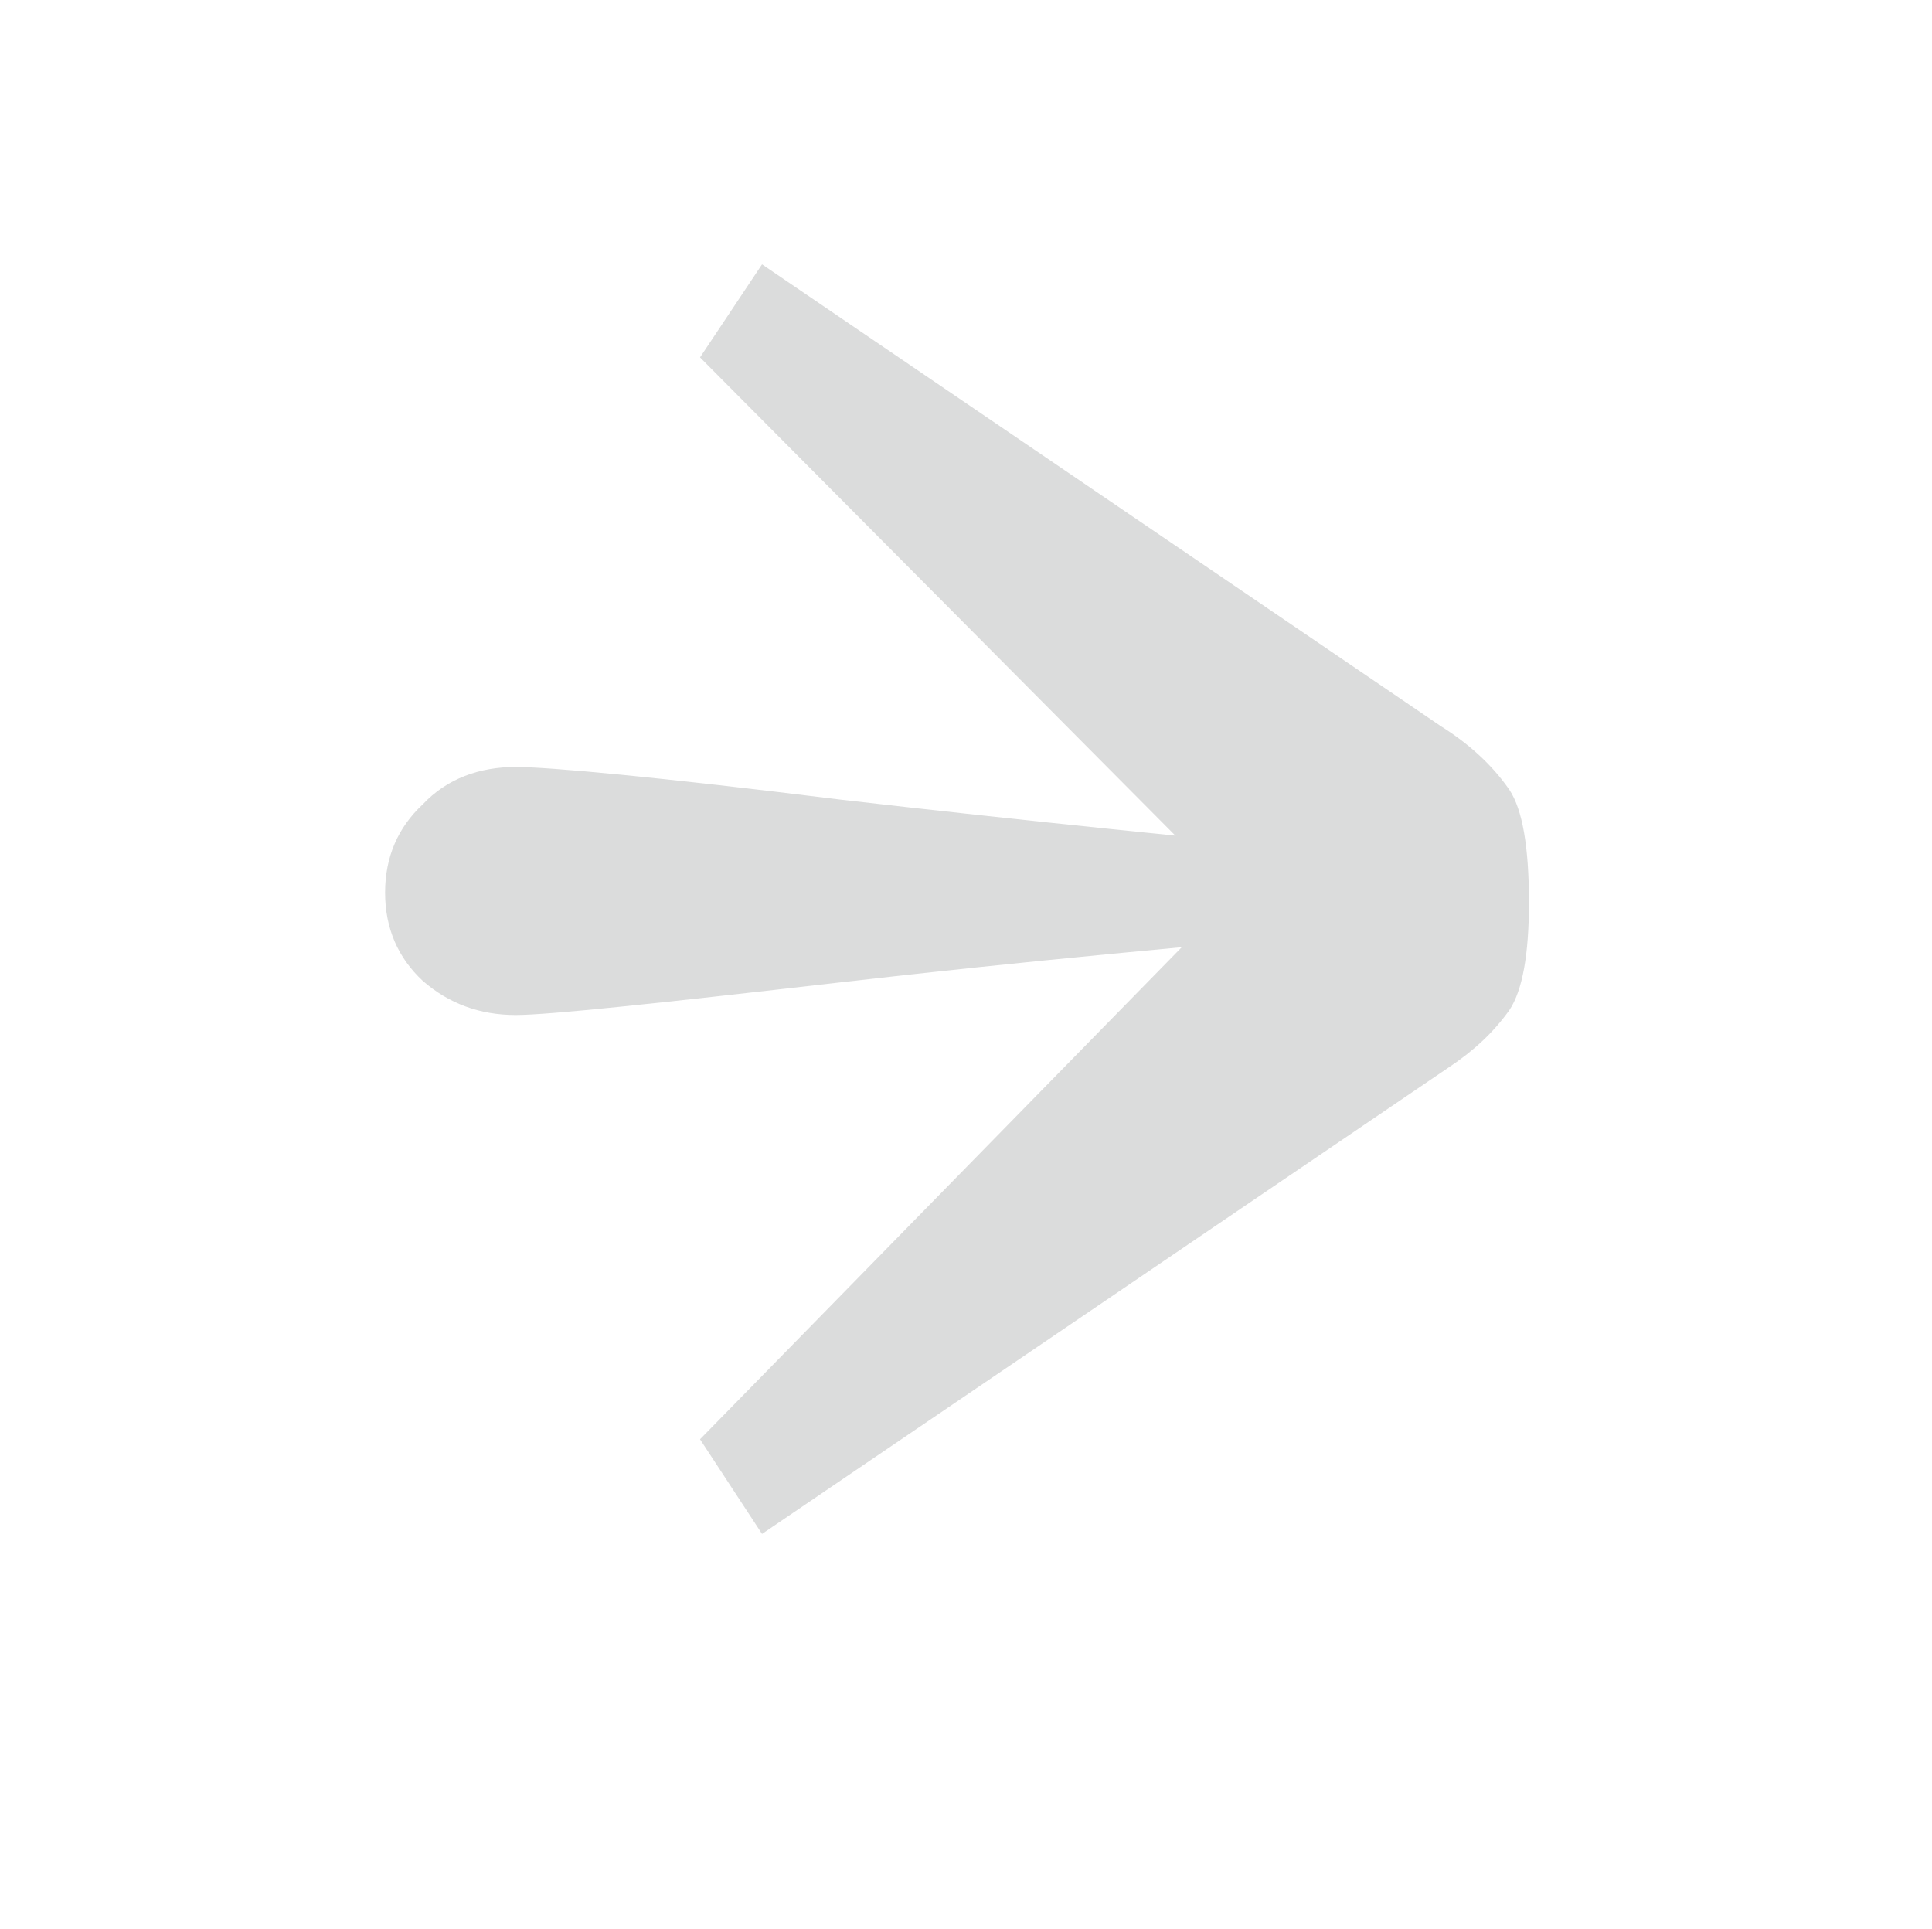 <?xml version="1.0" encoding="utf-8"?>
<!-- Generator: Adobe Illustrator 22.0.1, SVG Export Plug-In . SVG Version: 6.00 Build 0)  -->
<svg version="1.1" id="Layer_1" xmlns="http://www.w3.org/2000/svg" xmlns:xlink="http://www.w3.org/1999/xlink" x="0px" y="0px"
	 viewBox="0 0 118.4 118.2" style="enable-background:new 0 0 118.4 118.2;" xml:space="preserve">
<style type="text/css">
	.st0{fill:#DBDCDC;}
</style>
<title>Asset 1</title>
<g id="Layer_1-2_1_">
	<path class="st0" d="M46.7,94l-3.8-5.8l32.7-33.4L42.9,21.9l3.8-5.7l41.6,28.3c1.6,1,3.1,2.3,4.2,3.9c0.8,1.2,1.2,3.5,1.2,6.9
		c0,3.2-0.4,5.4-1.2,6.6c-1,1.4-2.2,2.5-3.7,3.5L46.7,94z"/>
</g>
<path class="st0" d="M31.6,47c2,0,8.6,0.6,19.9,2c11.3,1.3,22.2,2.4,32.7,3.4V57c-10.5,0.9-21.4,1.9-32.7,3.2s-17.9,2-19.9,2
	c-2.2,0-4.1-0.7-5.7-2.1c-1.5-1.4-2.3-3.2-2.3-5.4s0.8-4,2.3-5.4C27.4,47.7,29.4,47,31.6,47z"/>
</svg>
